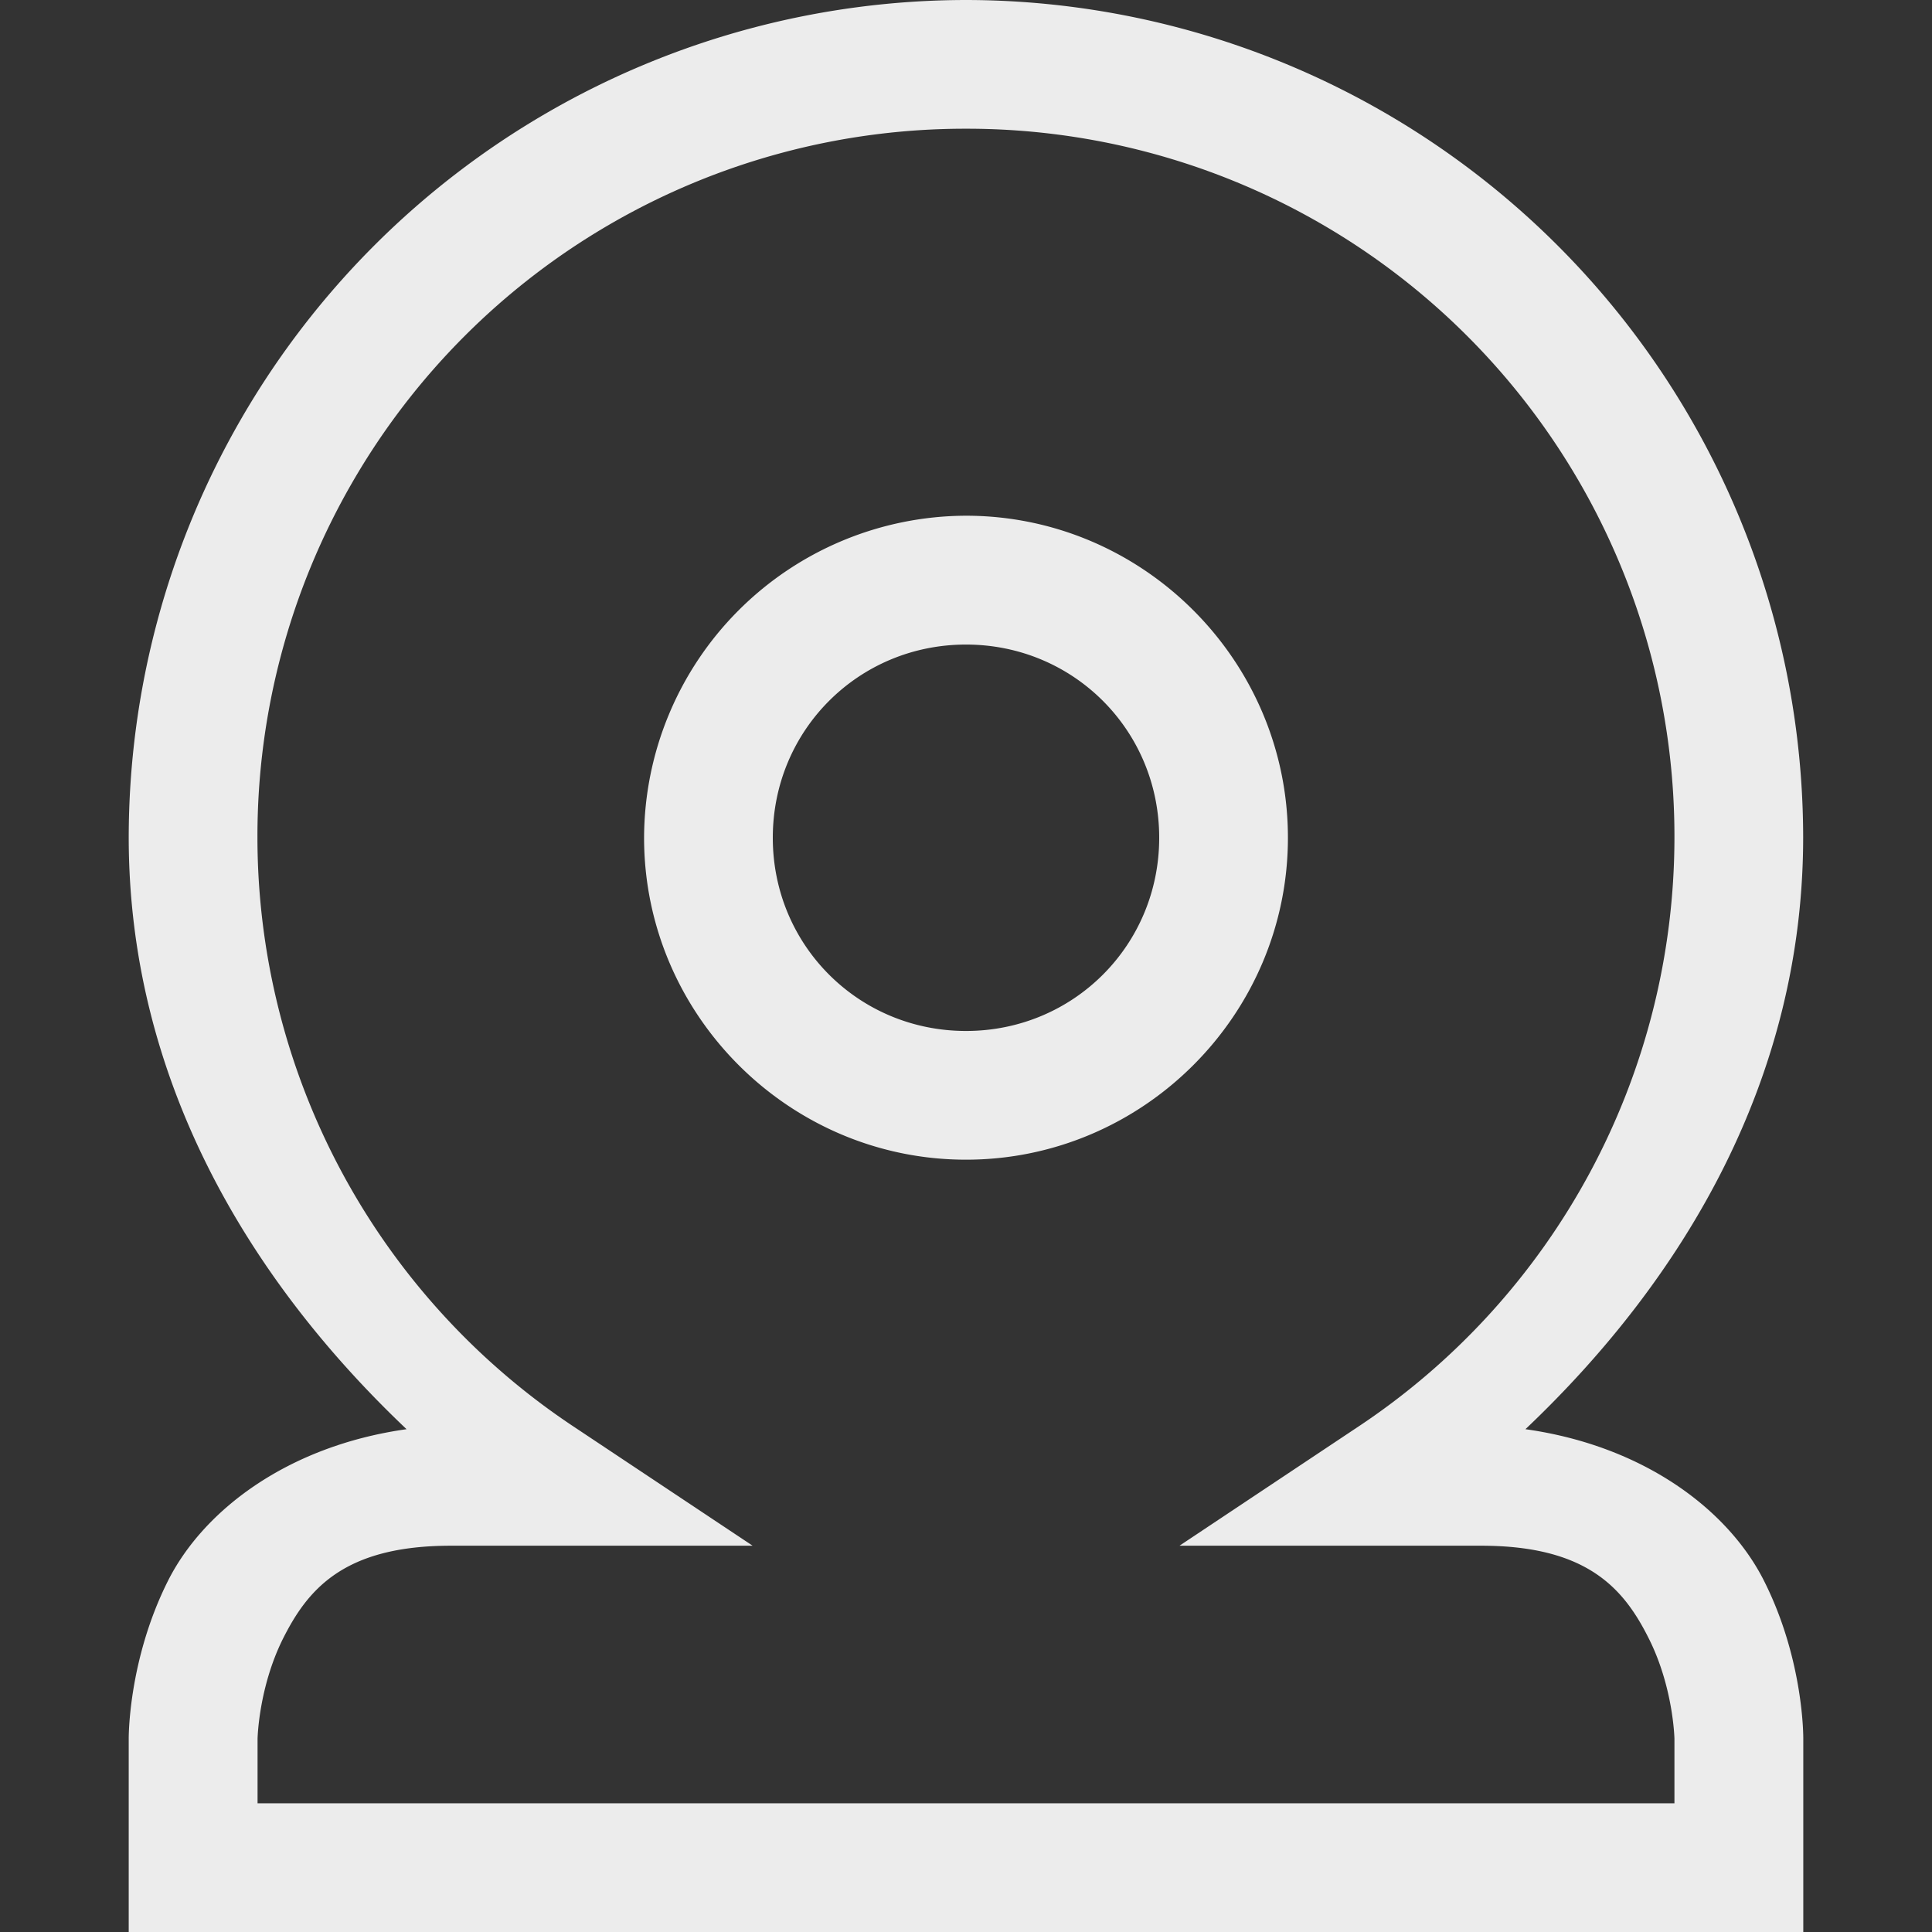 <svg xmlns="http://www.w3.org/2000/svg" width="16" height="16">
    <rect width="100%" height="100%" fill="#333333" stroke="none"/>
    <defs>
        <linearGradient id="arrongin" x1="0%" x2="0%" y1="0%" y2="100%">
            <stop offset="0%" style="stop-color:#dd9b44;stop-opacity:1"/>
            <stop offset="100%" style="stop-color:#ad6c16;stop-opacity:1"/>
        </linearGradient>
        <linearGradient id="aurora" x1="0%" x2="0%" y1="0%" y2="100%">
            <stop offset="0%" style="stop-color:#09d4df;stop-opacity:1"/>
            <stop offset="100%" style="stop-color:#9269f4;stop-opacity:1"/>
        </linearGradient>
        <linearGradient id="cyberneon" x1="0%" x2="0%" y1="0%" y2="100%">
            <stop offset="0" style="stop-color:#0abdc6;stop-opacity:1"/>
            <stop offset="1" style="stop-color:#ea00d9;stop-opacity:1"/>
        </linearGradient>
        <linearGradient id="fitdance" x1="0%" x2="0%" y1="0%" y2="100%">
            <stop offset="0%" style="stop-color:#1ad6ab;stop-opacity:1"/>
            <stop offset="100%" style="stop-color:#329db6;stop-opacity:1"/>
        </linearGradient>
        <linearGradient id="oomox" x1="0%" x2="0%" y1="0%" y2="100%">
            <stop offset="0%" style="stop-color:#efefe7;stop-opacity:1"/>
            <stop offset="100%" style="stop-color:#8f8f8b;stop-opacity:1"/>
        </linearGradient>
        <linearGradient id="rainblue" x1="0%" x2="0%" y1="0%" y2="100%">
            <stop offset="0%" style="stop-color:#00f260;stop-opacity:1"/>
            <stop offset="100%" style="stop-color:#0575e6;stop-opacity:1"/>
        </linearGradient>
        <linearGradient id="sunrise" x1="0%" x2="0%" y1="0%" y2="100%">
            <stop offset="0%" style="stop-color:#ff8501;stop-opacity:1"/>
            <stop offset="100%" style="stop-color:#ffcb01;stop-opacity:1"/>
        </linearGradient>
        <linearGradient id="telinkrin" x1="0%" x2="0%" y1="0%" y2="100%">
            <stop offset="0%" style="stop-color:#b2ced6;stop-opacity:1"/>
            <stop offset="100%" style="stop-color:#6da5b7;stop-opacity:1"/>
        </linearGradient>
        <linearGradient id="60spsycho" x1="0%" x2="0%" y1="0%" y2="100%">
            <stop offset="0%" style="stop-color:#df5940;stop-opacity:1"/>
            <stop offset="25%" style="stop-color:#d8d15f;stop-opacity:1"/>
            <stop offset="50%" style="stop-color:#e9882a;stop-opacity:1"/>
            <stop offset="100%" style="stop-color:#279362;stop-opacity:1"/>
        </linearGradient>
        <linearGradient id="90ssummer" x1="0%" x2="0%" y1="0%" y2="100%">
            <stop offset="0%" style="stop-color:#f618c7;stop-opacity:1"/>
            <stop offset="20%" style="stop-color:#94ffab;stop-opacity:1"/>
            <stop offset="50%" style="stop-color:#fbfd54;stop-opacity:1"/>
            <stop offset="100%" style="stop-color:#0f83ae;stop-opacity:1"/>
        </linearGradient>
        <style id="current-color-scheme" type="text/css">
            .ColorScheme-Highlight{color:#5294e2}
        </style>
    </defs>
    <path fill="currentColor" d="M8 0a6.942 6.942 0 0 0-6.934 6.934c0 1.978.968 3.638 2.301 4.902-.994.14-1.688.679-1.978 1.26-.33.66-.323 1.304-.323 1.304V16h13.868v-1.6s.008-.644-.323-1.304c-.29-.581-.984-1.12-1.978-1.26 1.333-1.264 2.3-2.924 2.3-4.902A6.942 6.942 0 0 0 8 0zm0 1.066a5.86 5.86 0 0 1 5.867 5.868 5.861 5.861 0 0 1-2.629 4.888l-1.47.979h2.5c.888 0 1.185.365 1.388.771.203.406.211.828.211.828v.534H2.133V14.4s.008-.422.21-.828c.204-.406.5-.771 1.39-.771h2.5l-1.471-.979a5.861 5.861 0 0 1-2.63-4.888A5.86 5.86 0 0 1 8 1.066zm0 3.205a2.674 2.674 0 0 0-2.666 2.667c0 1.466 1.2 2.666 2.666 2.666s2.666-1.2 2.666-2.666c0-1.467-1.2-2.667-2.666-2.667zm0 1.067c.89 0 1.6.71 1.6 1.6 0 .89-.71 1.6-1.6 1.6-.89 0-1.6-.71-1.6-1.6 0-.89.71-1.6 1.6-1.6z" style="color:#ececec"/>
</svg>
